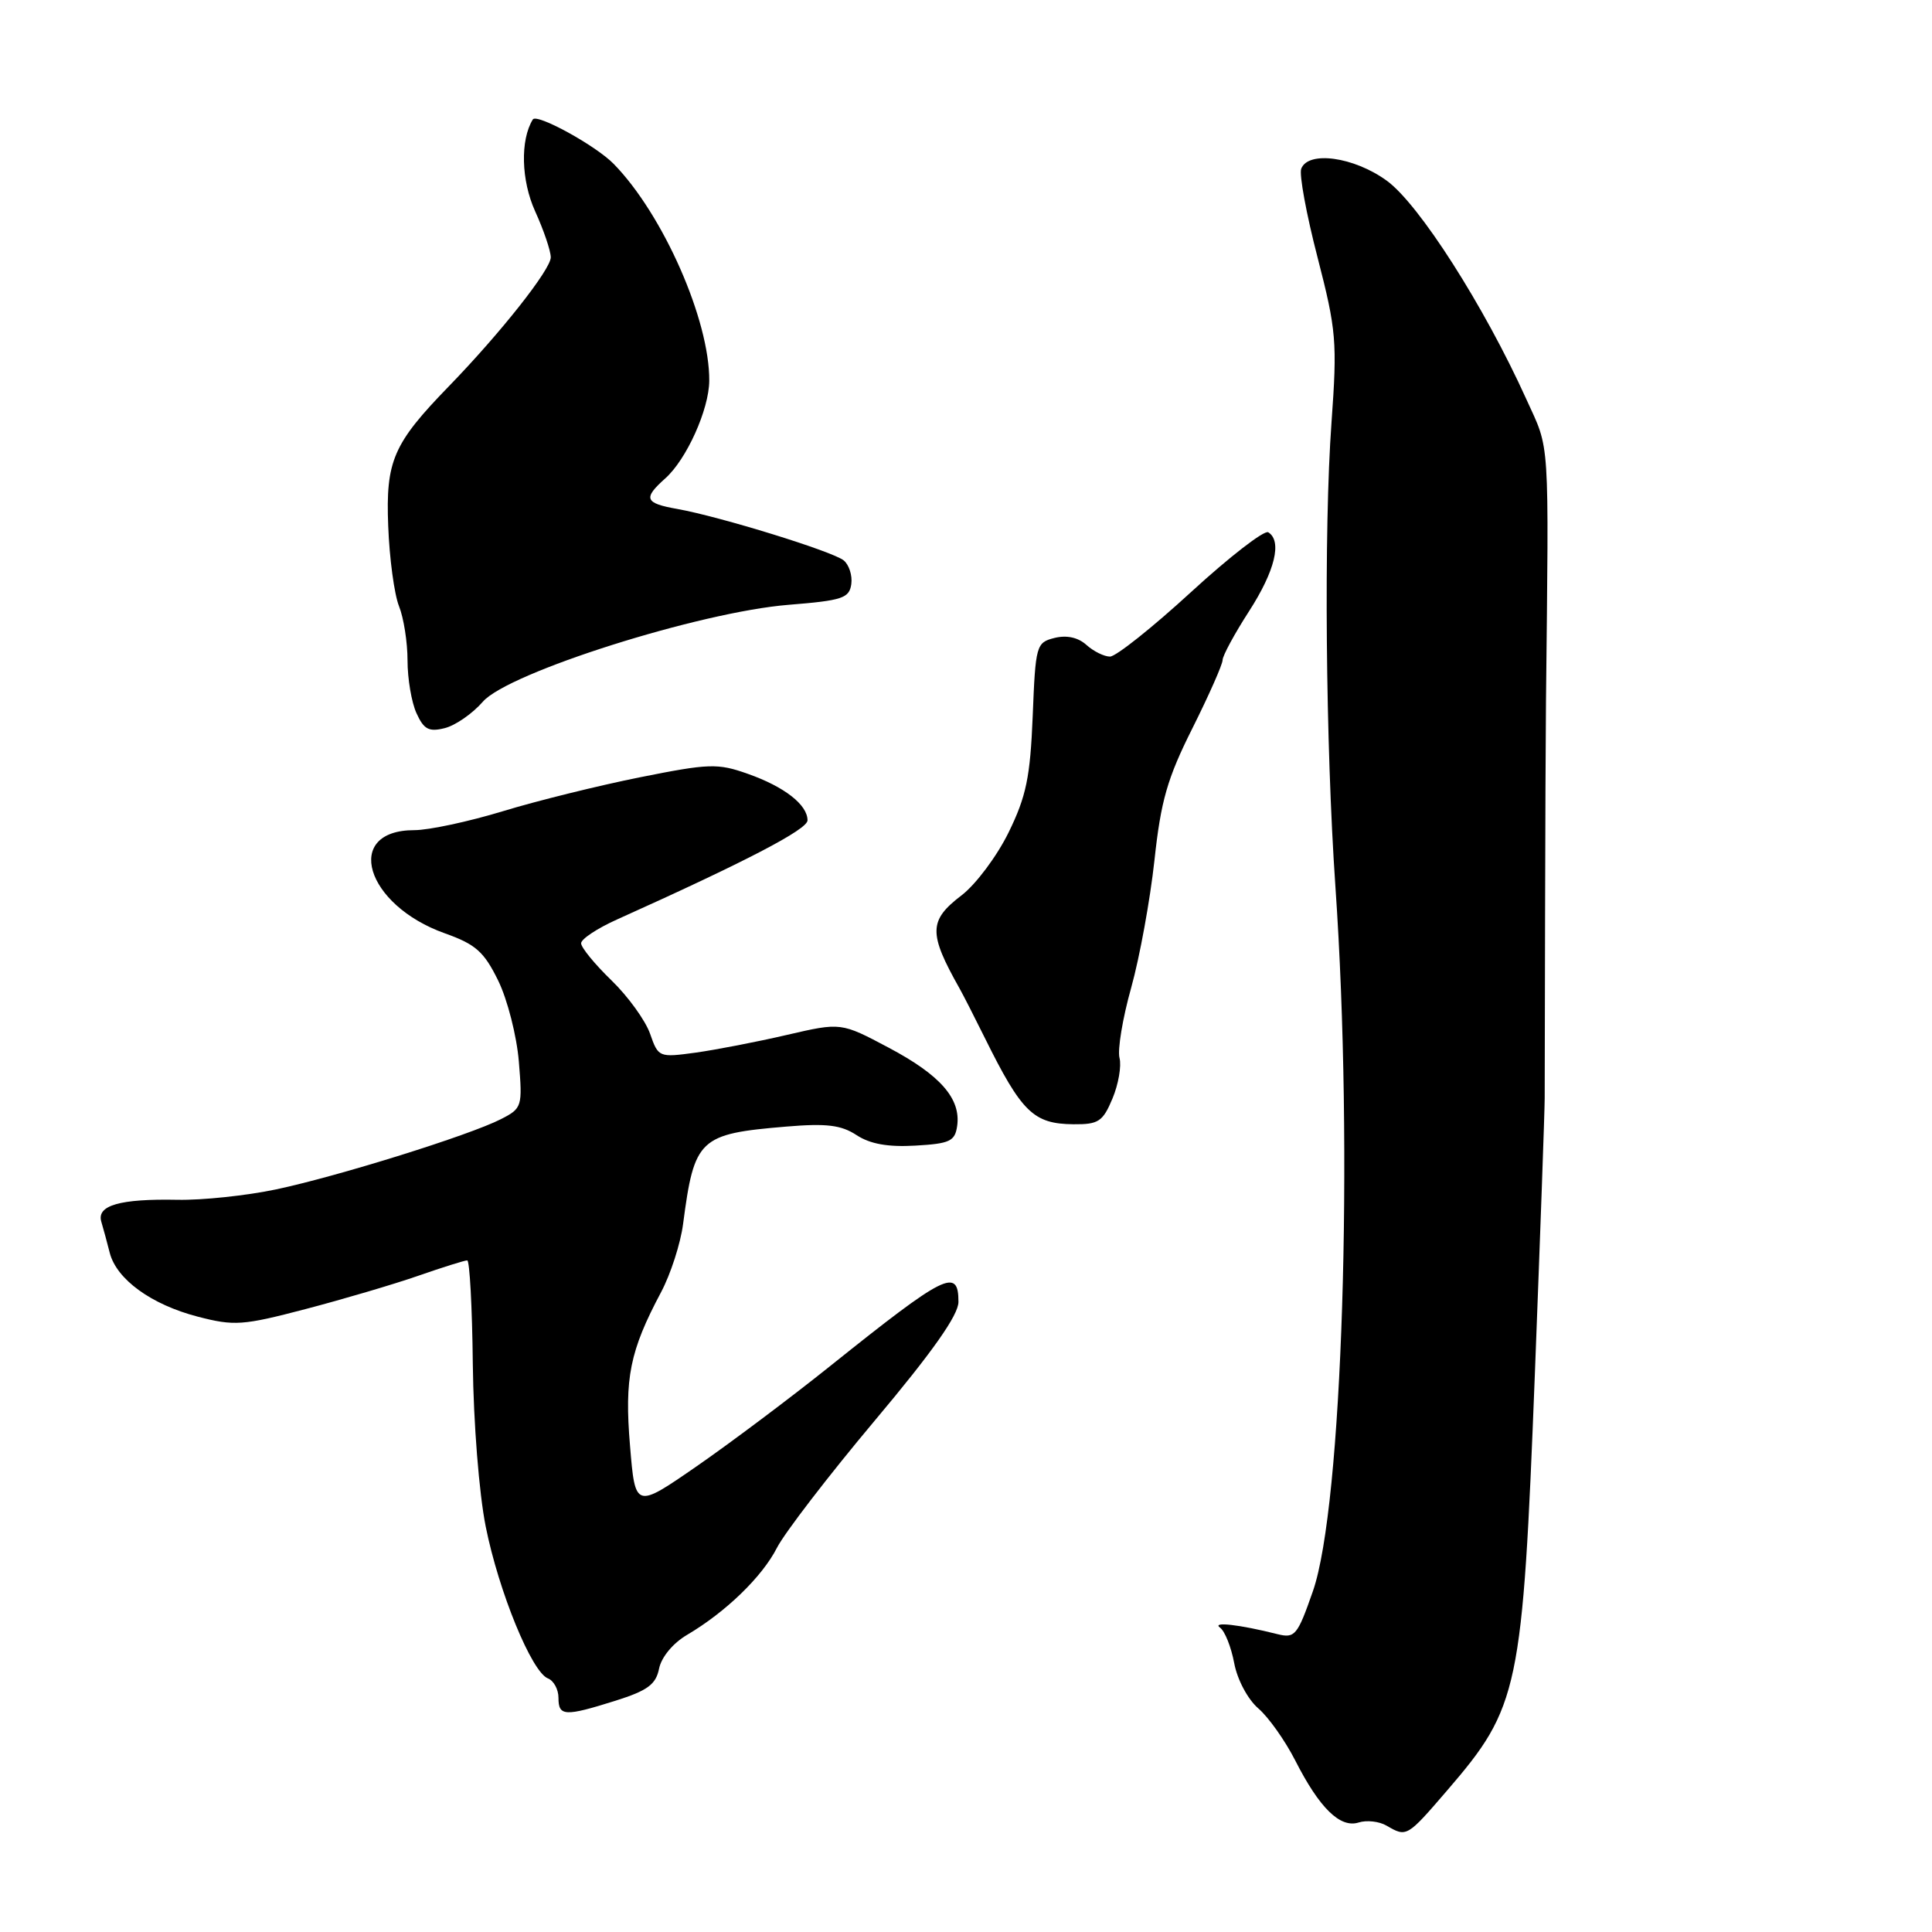 <?xml version="1.0" encoding="UTF-8" standalone="no"?>
<!DOCTYPE svg PUBLIC "-//W3C//DTD SVG 1.1//EN" "http://www.w3.org/Graphics/SVG/1.1/DTD/svg11.dtd" >
<svg xmlns="http://www.w3.org/2000/svg" xmlns:xlink="http://www.w3.org/1999/xlink" version="1.1" viewBox="0 0 256 256">
 <g >
 <path fill="currentColor"
d=" M 191.75 237.25 C 201.29 226.17 201.74 224.03 203.38 182.00 C 204.09 163.57 204.68 147.15 204.68 145.50 C 204.69 143.85 204.71 133.05 204.73 121.50 C 204.75 109.95 204.81 97.12 204.85 93.00 C 205.23 57.20 205.40 59.84 202.24 52.88 C 196.65 40.53 188.02 27.03 183.75 23.94 C 179.40 20.78 173.34 19.94 172.42 22.36 C 172.13 23.11 173.10 28.39 174.58 34.10 C 177.08 43.79 177.20 45.27 176.43 56.00 C 175.40 70.11 175.65 98.72 176.95 117.50 C 179.38 152.54 177.88 199.62 173.97 210.83 C 171.92 216.71 171.59 217.11 169.26 216.53 C 164.22 215.26 160.52 214.84 161.66 215.67 C 162.30 216.13 163.14 218.25 163.54 220.38 C 163.95 222.57 165.34 225.17 166.73 226.37 C 168.09 227.54 170.29 230.65 171.63 233.28 C 174.84 239.59 177.58 242.27 180.03 241.49 C 181.09 241.15 182.76 241.34 183.73 241.91 C 186.39 243.46 186.43 243.43 191.75 237.25 Z  M 81.57 225.35 C 85.81 224.01 86.91 223.20 87.33 221.10 C 87.64 219.58 89.17 217.73 91.02 216.64 C 96.15 213.62 100.99 208.94 102.95 205.09 C 103.96 203.12 109.78 195.54 115.89 188.26 C 123.58 179.11 127.00 174.25 127.00 172.51 C 127.00 167.92 125.29 168.77 110.00 181.01 C 104.78 185.19 96.83 191.16 92.34 194.27 C 84.17 199.92 84.17 199.92 83.48 191.56 C 82.73 182.59 83.45 179.01 87.60 171.21 C 88.86 168.84 90.17 164.79 90.51 162.20 C 92.00 150.84 92.63 150.25 104.17 149.28 C 109.52 148.83 111.46 149.07 113.50 150.41 C 115.30 151.59 117.67 152.01 121.29 151.80 C 125.86 151.54 126.54 151.22 126.83 149.19 C 127.34 145.58 124.60 142.45 117.75 138.82 C 111.44 135.47 111.44 135.47 104.27 137.13 C 100.32 138.05 94.88 139.10 92.17 139.48 C 87.32 140.14 87.23 140.11 86.14 136.98 C 85.53 135.23 83.23 132.04 81.02 129.90 C 78.81 127.76 77.00 125.55 77.00 124.99 C 77.00 124.43 79.14 123.01 81.75 121.84 C 98.83 114.16 107.00 109.91 107.00 108.70 C 107.00 106.63 103.93 104.24 99.07 102.53 C 95.09 101.12 93.96 101.16 84.77 103.00 C 79.29 104.10 71.11 106.12 66.60 107.50 C 62.09 108.87 56.82 110.00 54.90 110.00 C 45.42 110.00 48.38 119.92 58.97 123.68 C 63.04 125.13 64.14 126.11 66.02 129.95 C 67.24 132.45 68.47 137.27 68.75 140.66 C 69.24 146.64 69.18 146.86 66.38 148.29 C 62.23 150.42 44.87 155.84 36.59 157.60 C 32.69 158.42 26.80 159.05 23.50 158.98 C 15.89 158.83 12.79 159.72 13.42 161.87 C 13.69 162.77 14.19 164.62 14.54 166.00 C 15.44 169.52 20.04 172.86 26.19 174.46 C 31.04 175.72 32.16 175.64 40.48 173.46 C 45.44 172.16 52.16 170.18 55.41 169.05 C 58.66 167.92 61.58 167.00 61.91 167.01 C 62.23 167.01 62.57 173.20 62.65 180.76 C 62.74 188.52 63.48 197.89 64.36 202.28 C 66.09 210.91 70.46 221.58 72.61 222.40 C 73.37 222.70 74.00 223.85 74.00 224.97 C 74.00 227.43 74.83 227.47 81.57 225.35 Z  M 147.41 145.56 C 148.20 143.67 148.62 141.25 148.34 140.18 C 148.06 139.11 148.75 134.92 149.89 130.87 C 151.02 126.82 152.40 119.22 152.97 114.00 C 153.82 106.11 154.67 103.14 158.00 96.50 C 160.20 92.10 162.00 88.03 162.00 87.46 C 162.00 86.90 163.57 83.99 165.50 81.00 C 168.95 75.65 169.91 71.68 168.05 70.53 C 167.53 70.21 162.91 73.78 157.80 78.47 C 152.69 83.16 147.86 87.00 147.08 87.00 C 146.30 87.00 144.89 86.30 143.95 85.45 C 142.85 84.46 141.34 84.13 139.73 84.53 C 137.31 85.14 137.21 85.48 136.84 94.86 C 136.51 102.97 135.99 105.51 133.65 110.29 C 132.11 113.44 129.30 117.19 127.42 118.63 C 123.04 121.97 123.01 123.64 127.16 131.00 C 127.62 131.82 129.12 134.75 130.48 137.50 C 135.38 147.40 136.94 148.92 142.24 148.97 C 145.56 149.00 146.13 148.62 147.41 145.56 Z  M 63.99 92.97 C 67.34 89.12 92.72 81.09 104.50 80.14 C 111.60 79.57 112.53 79.27 112.80 77.41 C 112.96 76.26 112.51 74.85 111.80 74.26 C 110.33 73.06 95.44 68.46 89.75 67.44 C 85.43 66.68 85.18 66.04 88.14 63.40 C 90.96 60.90 93.95 54.27 93.98 50.46 C 94.04 42.43 87.87 28.42 81.32 21.72 C 78.95 19.29 71.12 14.99 70.60 15.83 C 68.92 18.56 69.05 23.90 70.91 28.00 C 72.04 30.48 72.97 33.22 72.98 34.09 C 73.00 35.68 66.34 44.11 59.48 51.18 C 52.09 58.79 51.10 61.07 51.44 69.70 C 51.60 73.99 52.25 78.77 52.87 80.32 C 53.49 81.86 54.00 85.10 54.00 87.52 C 54.00 89.93 54.53 93.08 55.19 94.51 C 56.16 96.65 56.83 97.01 58.93 96.48 C 60.34 96.13 62.62 94.55 63.99 92.97 Z "/>
</g>
</svg>